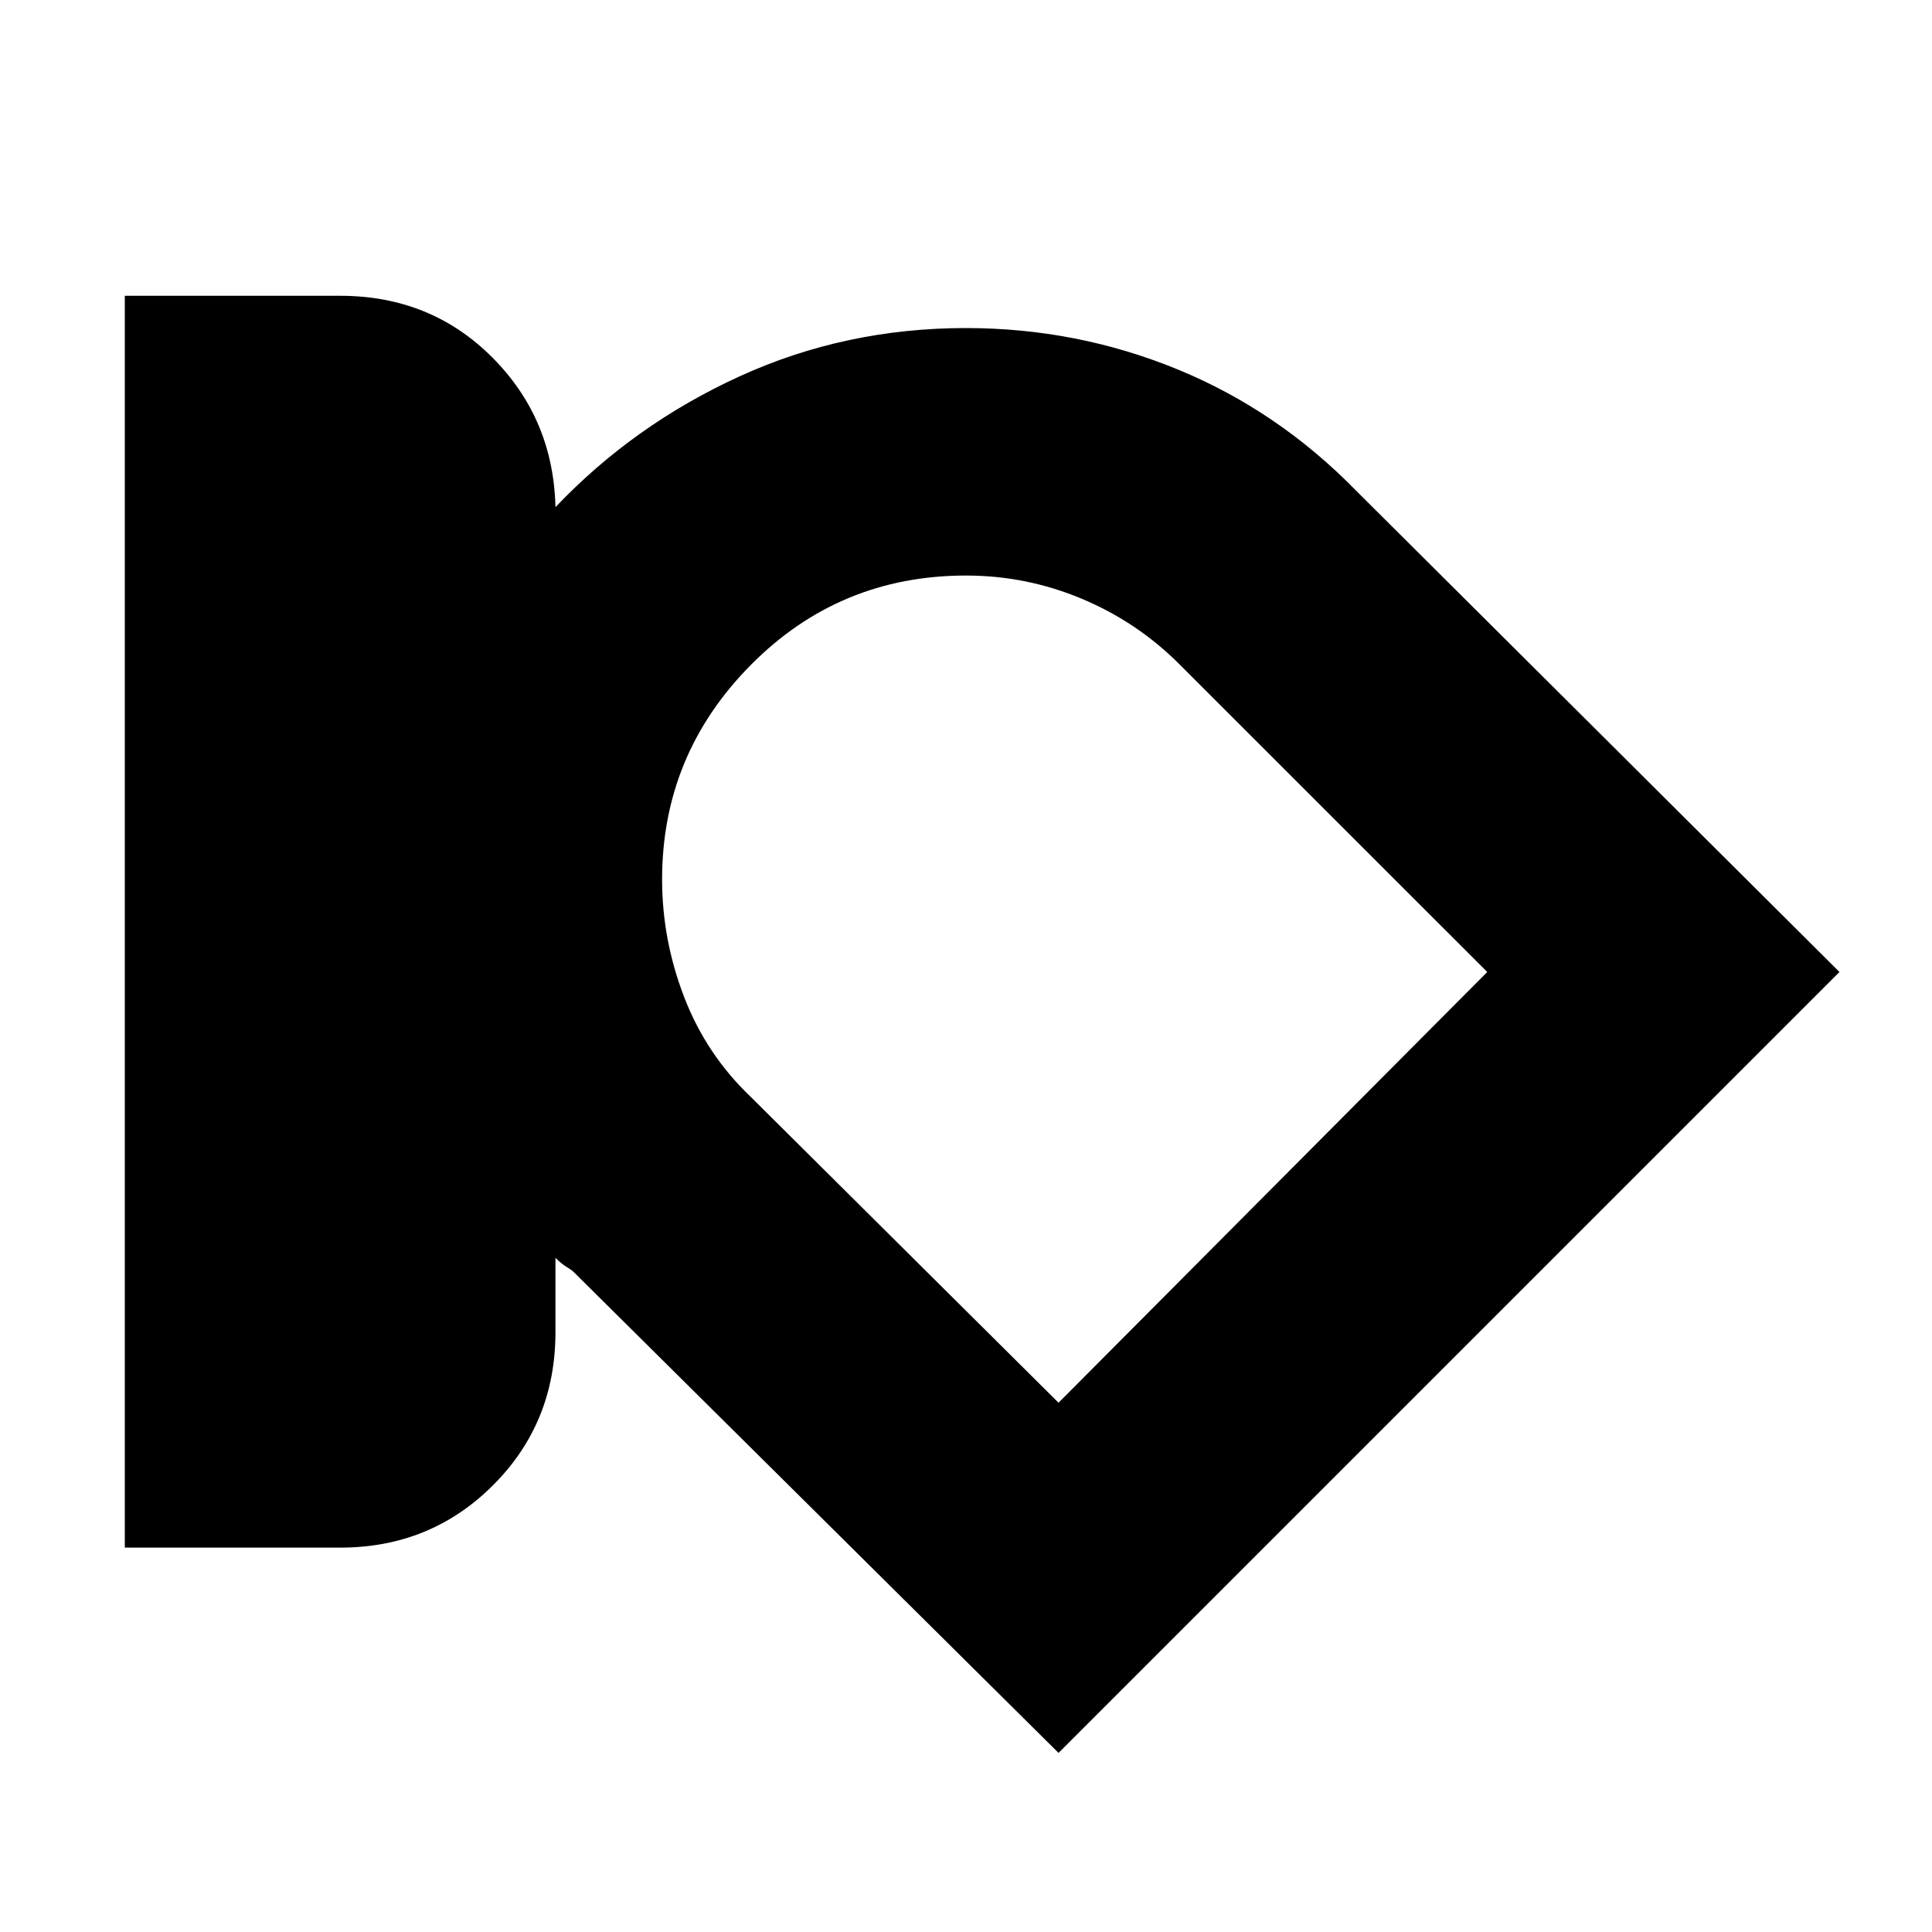 <svg xmlns="http://www.w3.org/2000/svg" height="20" width="20"><path d="M6.854 9.104q0 .625.229 1.219.229.594.688 1.031l3.187 3.167 4.438-4.459-3.188-3.187q-.437-.437-1.01-.677-.573-.24-1.198-.24-1.312 0-2.229.927t-.917 2.219Zm4.271 1.125Zm-7.604 5.792H1.292V3.062h2.229q.937 0 1.573.636.635.635.656 1.552.812-.854 1.906-1.354 1.094-.5 2.344-.5 1.146 0 2.188.427 1.041.427 1.854 1.26l5 4.979-8.084 8.084-5.02-4.979q-.021-.021-.073-.052-.053-.032-.115-.094v.771q0 .937-.646 1.583-.646.646-1.583.646Z"/></svg>